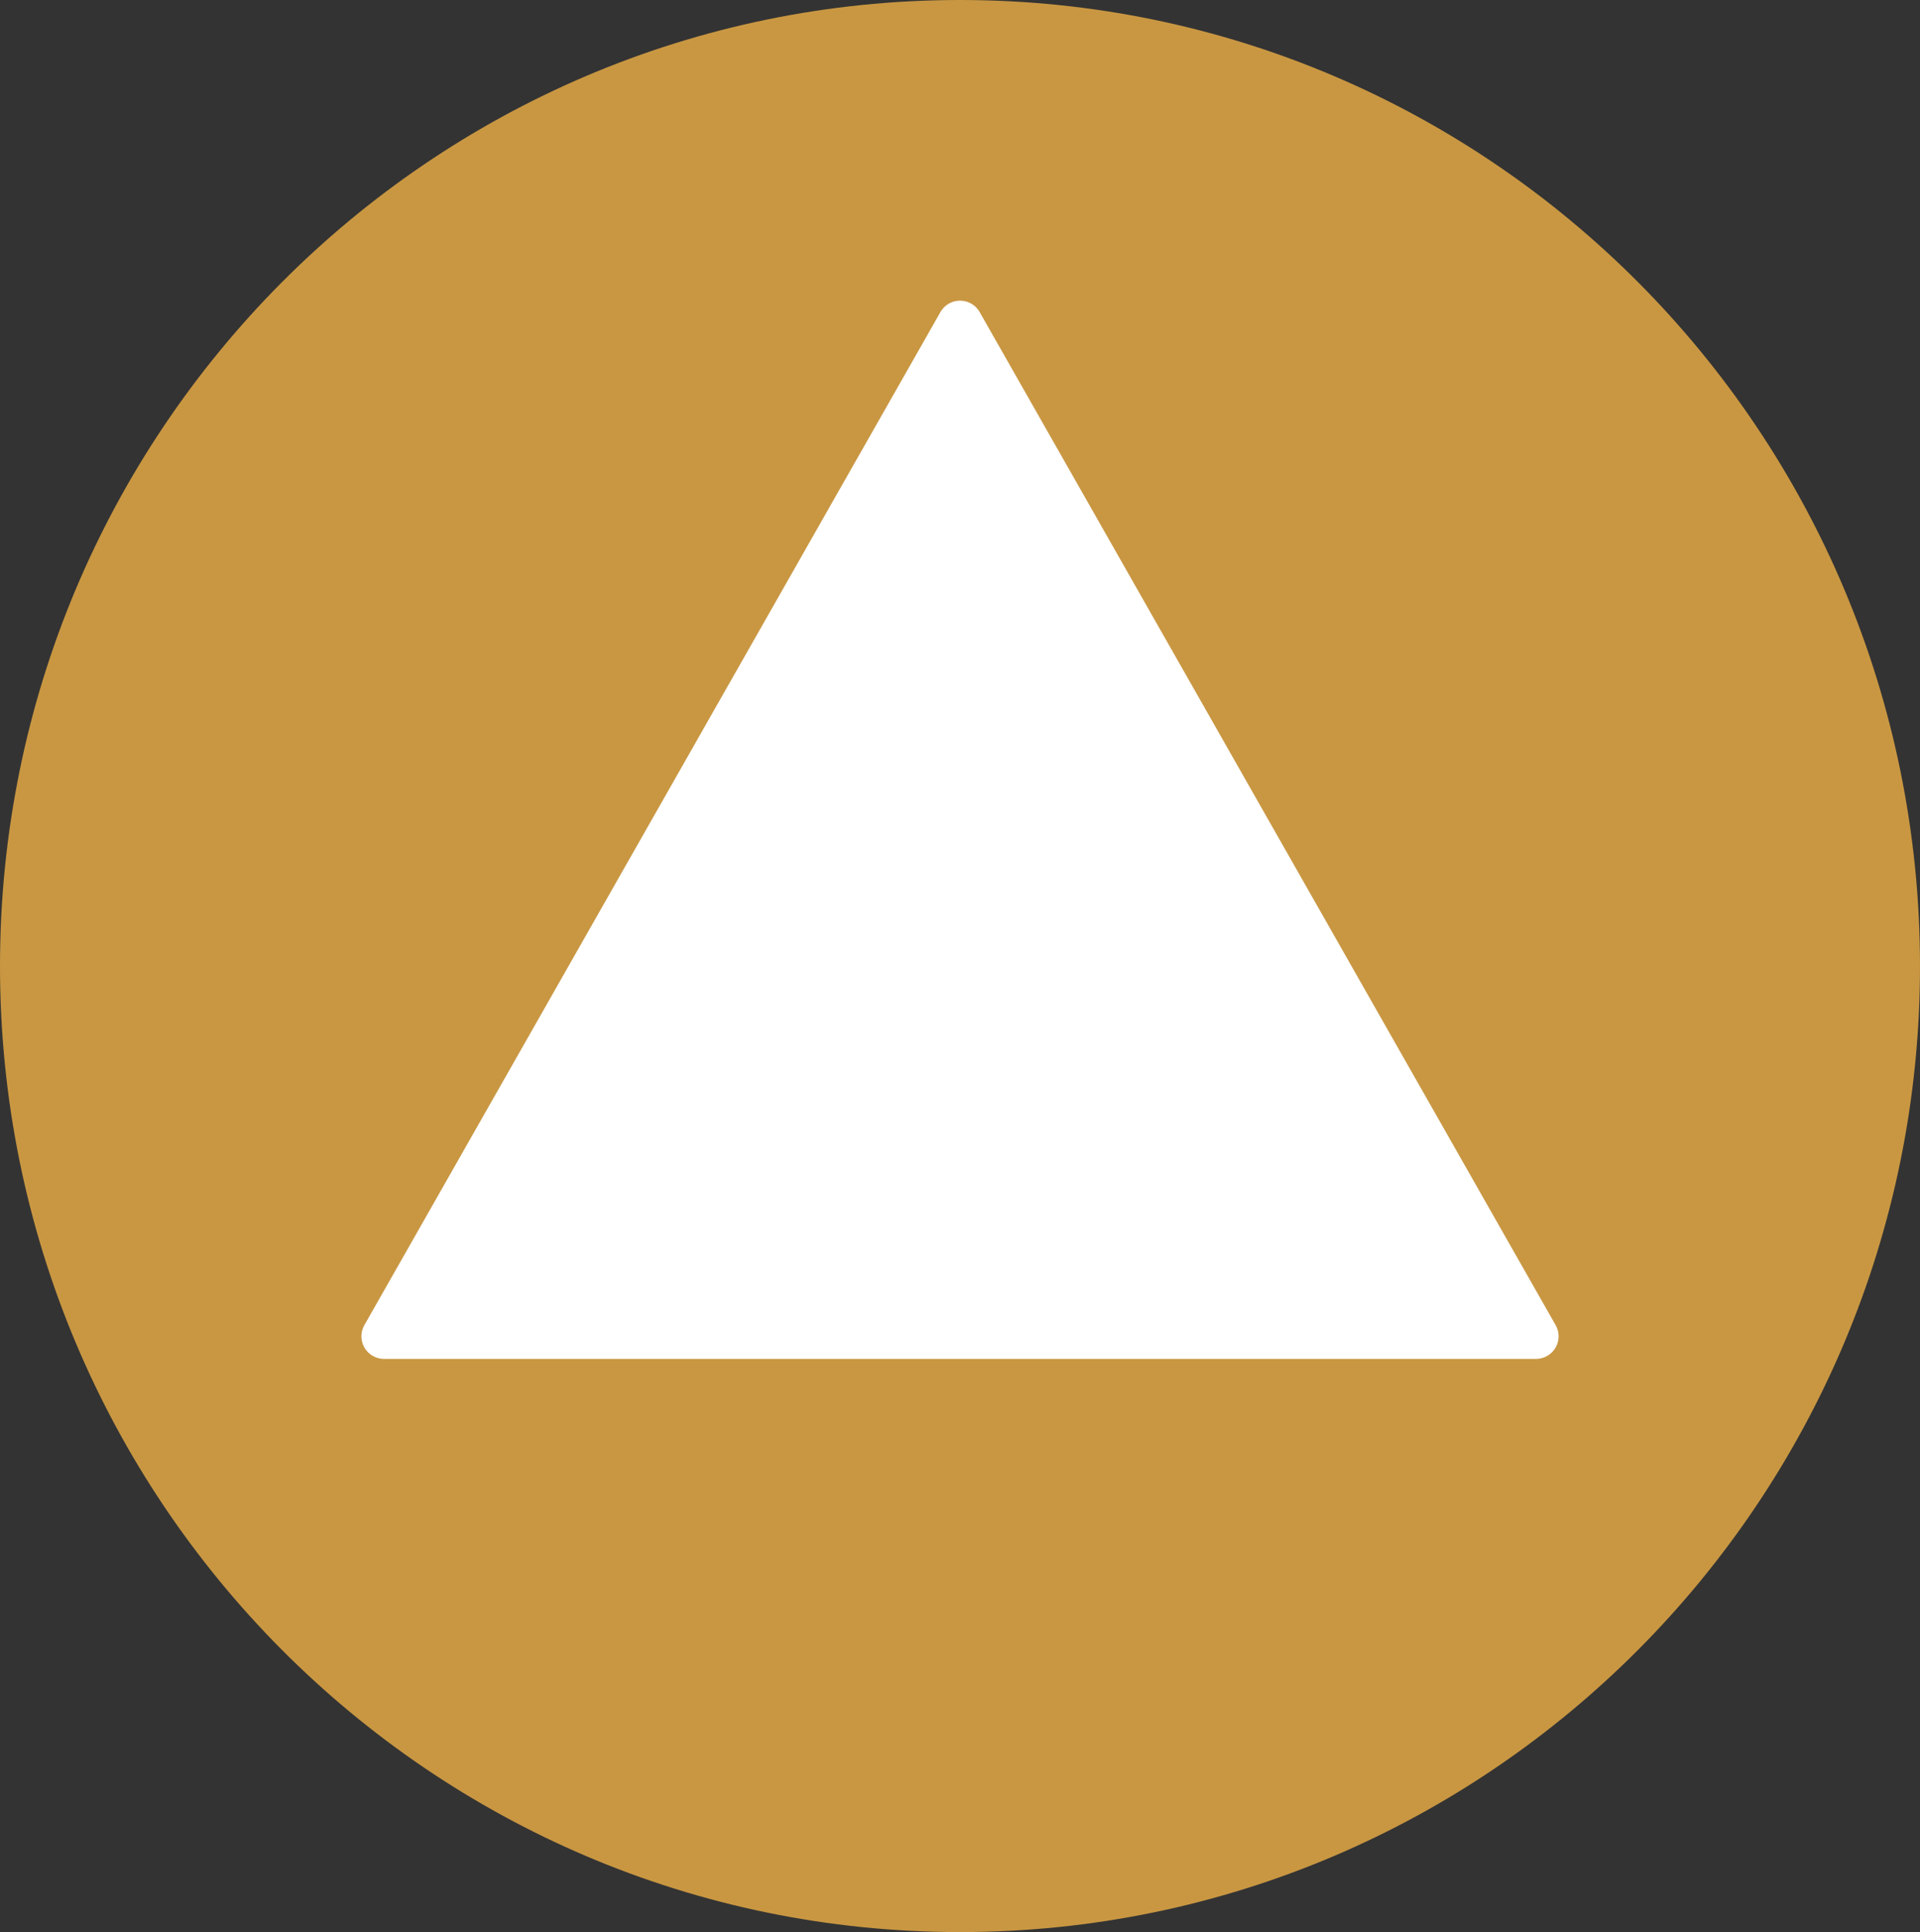 <?xml version="1.0" encoding="utf-8"?>
<!-- Generator: Adobe Illustrator 16.0.0, SVG Export Plug-In . SVG Version: 6.00 Build 0)  -->
<!DOCTYPE svg PUBLIC "-//W3C//DTD SVG 1.1//EN" "http://www.w3.org/Graphics/SVG/1.1/DTD/svg11.dtd">
<svg version="1.1" id="圖層_1" xmlns="http://www.w3.org/2000/svg" xmlns:xlink="http://www.w3.org/1999/xlink" x="0px" y="0px"
	 width="42.52px" height="42.795px" viewBox="0 0 42.52 42.795" enable-background="new 0 0 42.52 42.795" xml:space="preserve">
<rect x="0" y="0" width="42.52" height="42.795" fill="#333333" stroke="none"/>
<g>
	<path fill="#C99742" d="M42.52,21.398c0,11.816-9.519,21.396-21.26,21.396C9.52,42.795,0,33.215,0,21.398C0,9.578,9.52,0,21.26,0
		C33.001,0,42.52,9.578,42.52,21.398z"/>
	<polygon fill="#FFFFFF" stroke="#FFFFFF" stroke-linecap="round" stroke-linejoin="round" stroke-miterlimit="10" points="
		8.504,29.598 21.261,7.16 34.016,29.598 	"/>
</g>
</svg>
